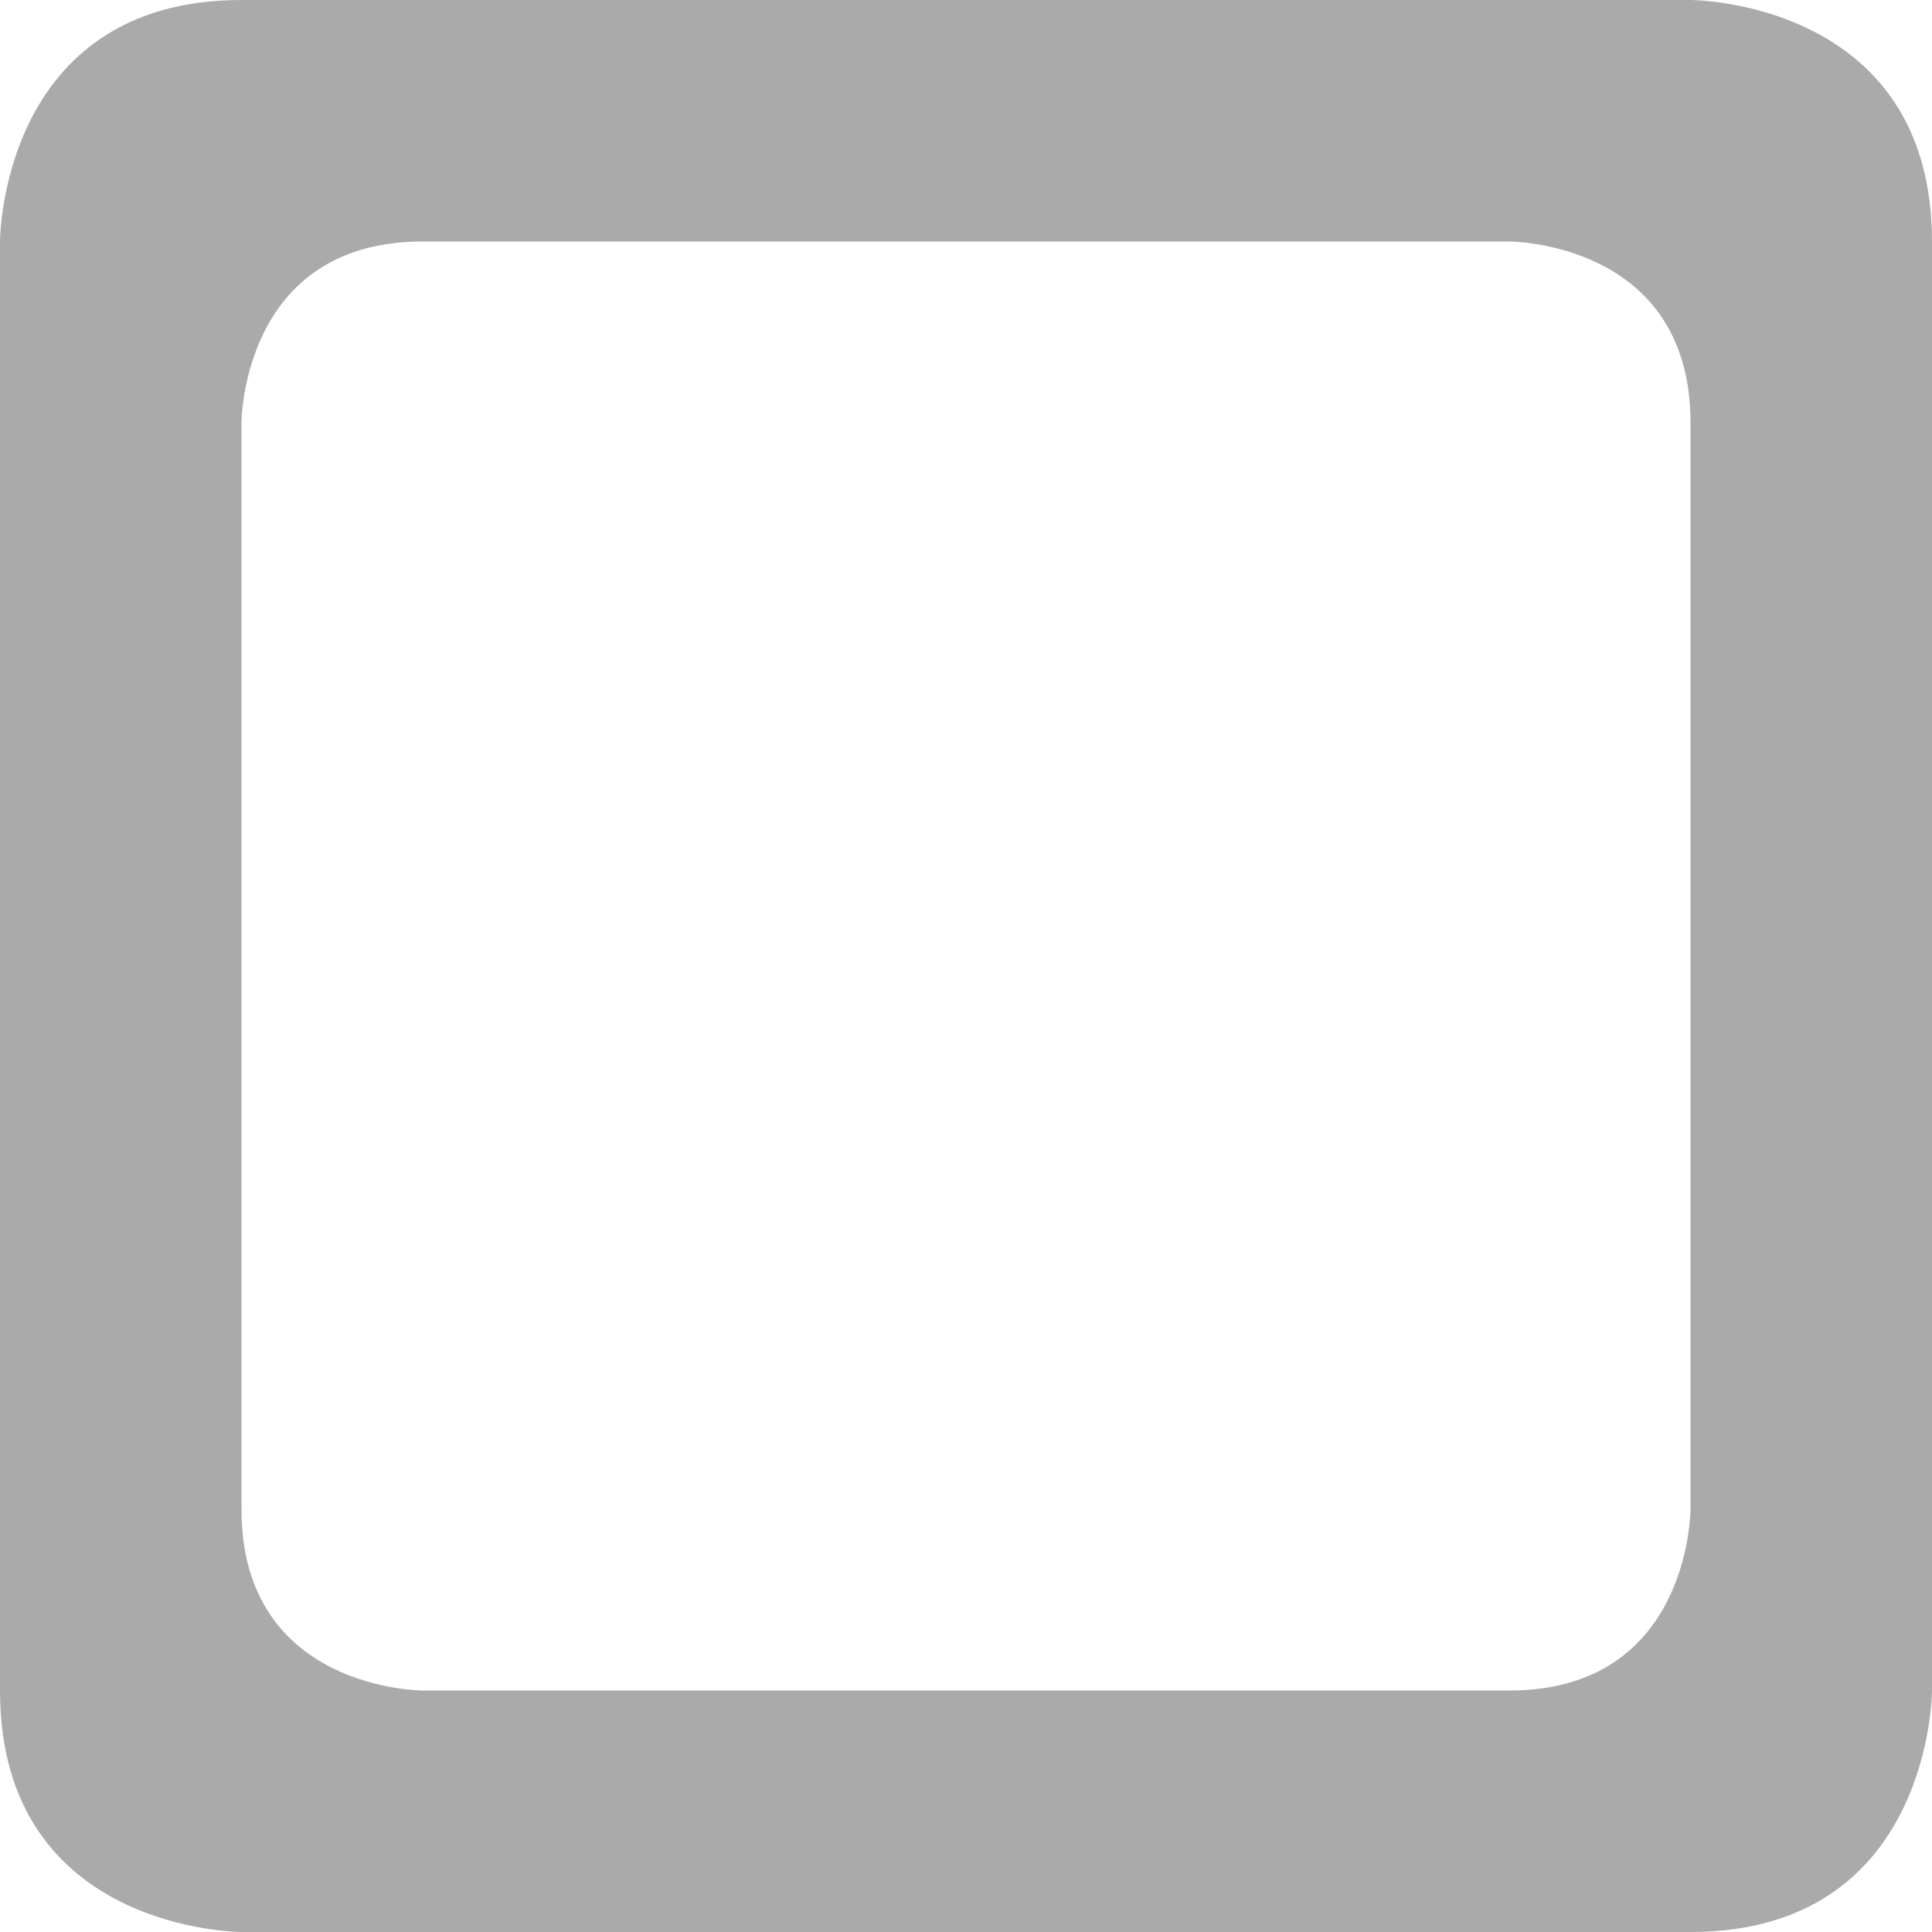 <svg xmlns="http://www.w3.org/2000/svg" width="16" height="16" version="1.1">
 <defs>
  <style id="current-color-scheme" type="text/css">
   .ColorScheme-Text { color:#aaaaaa; } .ColorScheme-Highlight { color:#4285f4; } .ColorScheme-NeutralText { color:#ff9800; } .ColorScheme-PositiveText { color:#4caf50; } .ColorScheme-NegativeText { color:#f44336; }
  </style>
 </defs>
 <path style="fill:currentColor" class="ColorScheme-Text" d="M 2,0 C 0,0 0,2 0,2 V 14 C 0,16 2,16 2,16 H 14 C 16,16 16,14 16,14 V 2 C 16,0 14,0 14,0 Z M 3.5,2 H 12.5 C 12.5,2 14,2 14,3.5 V 12.5 C 14,12.5 14,14 12.5,14 H 3.5 C 3.5,14 2,14 2,12.5 V 3.5 C 2,3.5 2,2 3.5,2 Z"/>
</svg>
